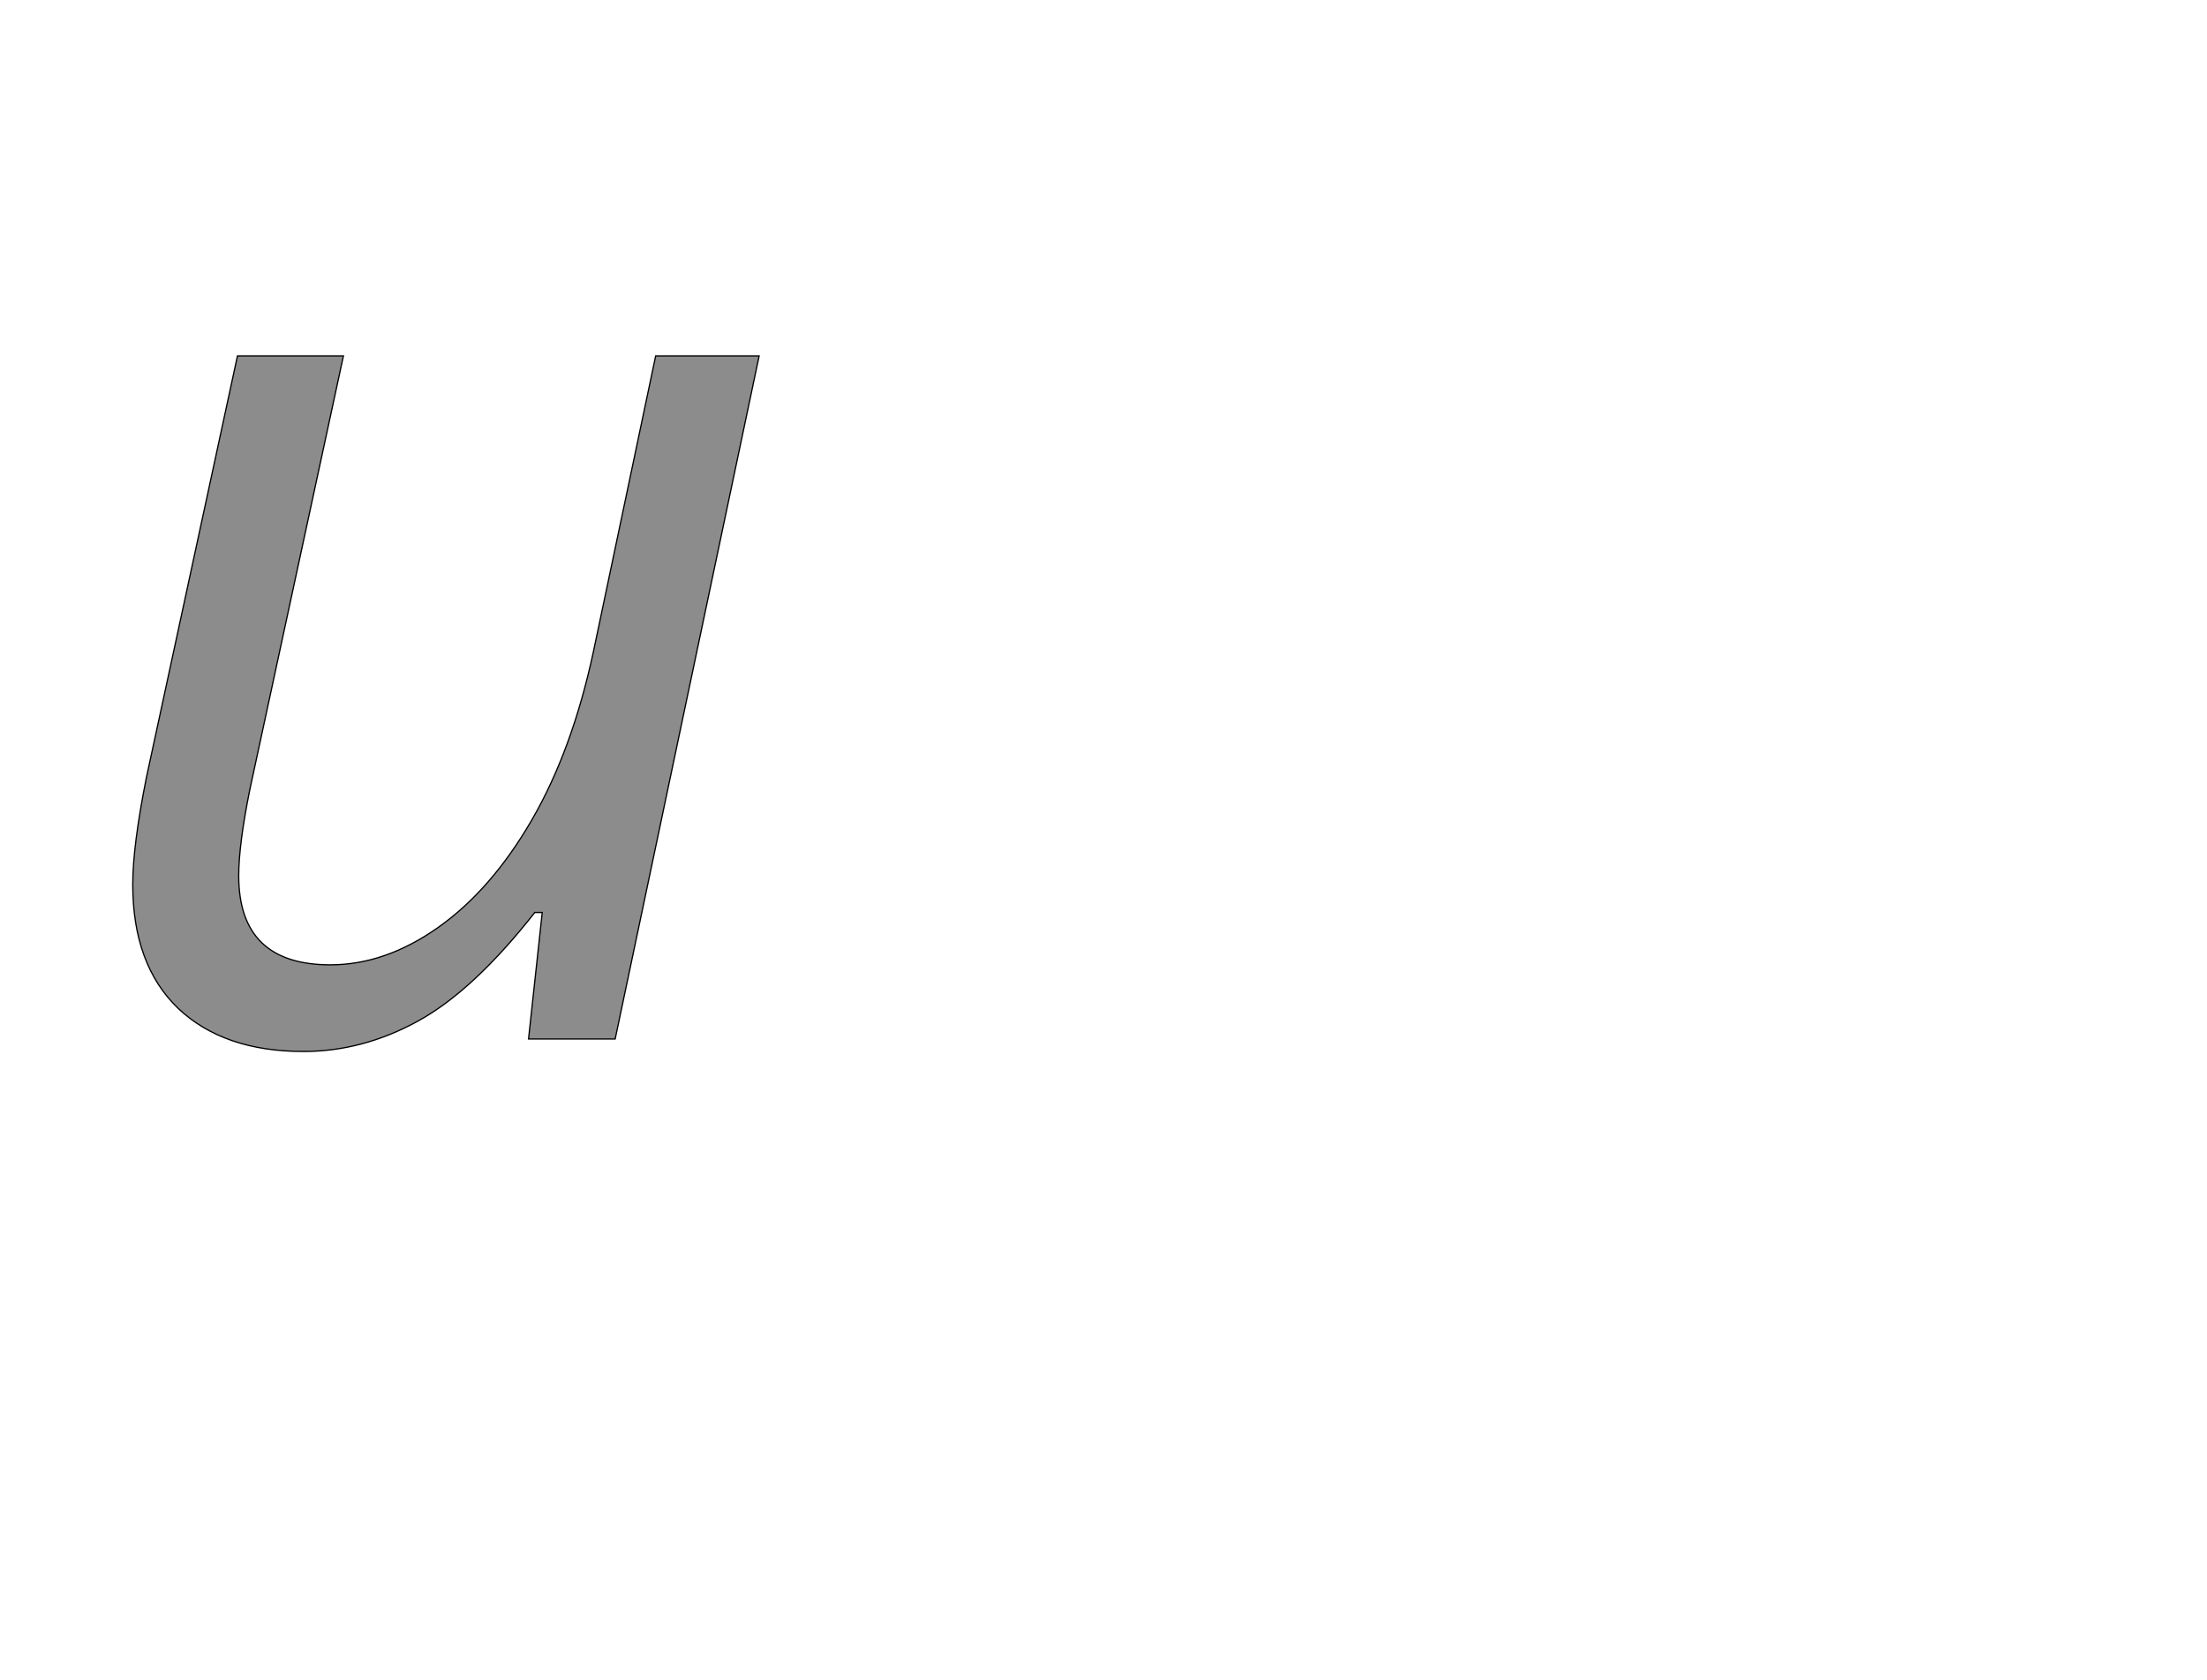 <!--
BEGIN METADATA

BBOX_X_MIN 113
BBOX_Y_MIN -20
BBOX_X_MAX 1118
BBOX_Y_MAX 1096
WIDTH 1005
HEIGHT 1116
H_BEARING_X 113
H_BEARING_Y 1096
H_ADVANCE 1182
V_BEARING_X -478
V_BEARING_Y 471
V_ADVANCE 2059
ORIGIN_X 0
ORIGIN_Y 0

END METADATA
-->

<svg width='3541px' height='2695px' xmlns='http://www.w3.org/2000/svg' version='1.1'>

 <!-- make sure glyph is visible within svg window -->
 <g fill-rule='nonzero'  transform='translate(100 1667)'>

  <!-- draw actual outline using lines and Bezier curves-->
  <path fill='black' stroke='black' fill-opacity='0.45'  stroke-width='2'  d='
 M 451,-1096
 L 301,-401
 Q 283,-312 283,-262
 Q 283,-119 430,-119
 Q 518,-119 603,-179
 Q 688,-239 753,-351
 Q 818,-463 852,-621
 L 952,-1096
 L 1118,-1096
 L 887,0
 L 748,0
 L 770,-203
 L 758,-203
 Q 660,-78 571,-29
 Q 482,20 387,20
 Q 259,20 186,-49
 Q 113,-119 113,-248
 Q 113,-310 135,-420
 L 281,-1096
 L 451,-1096
 Z

  '/>
 </g>
</svg>
